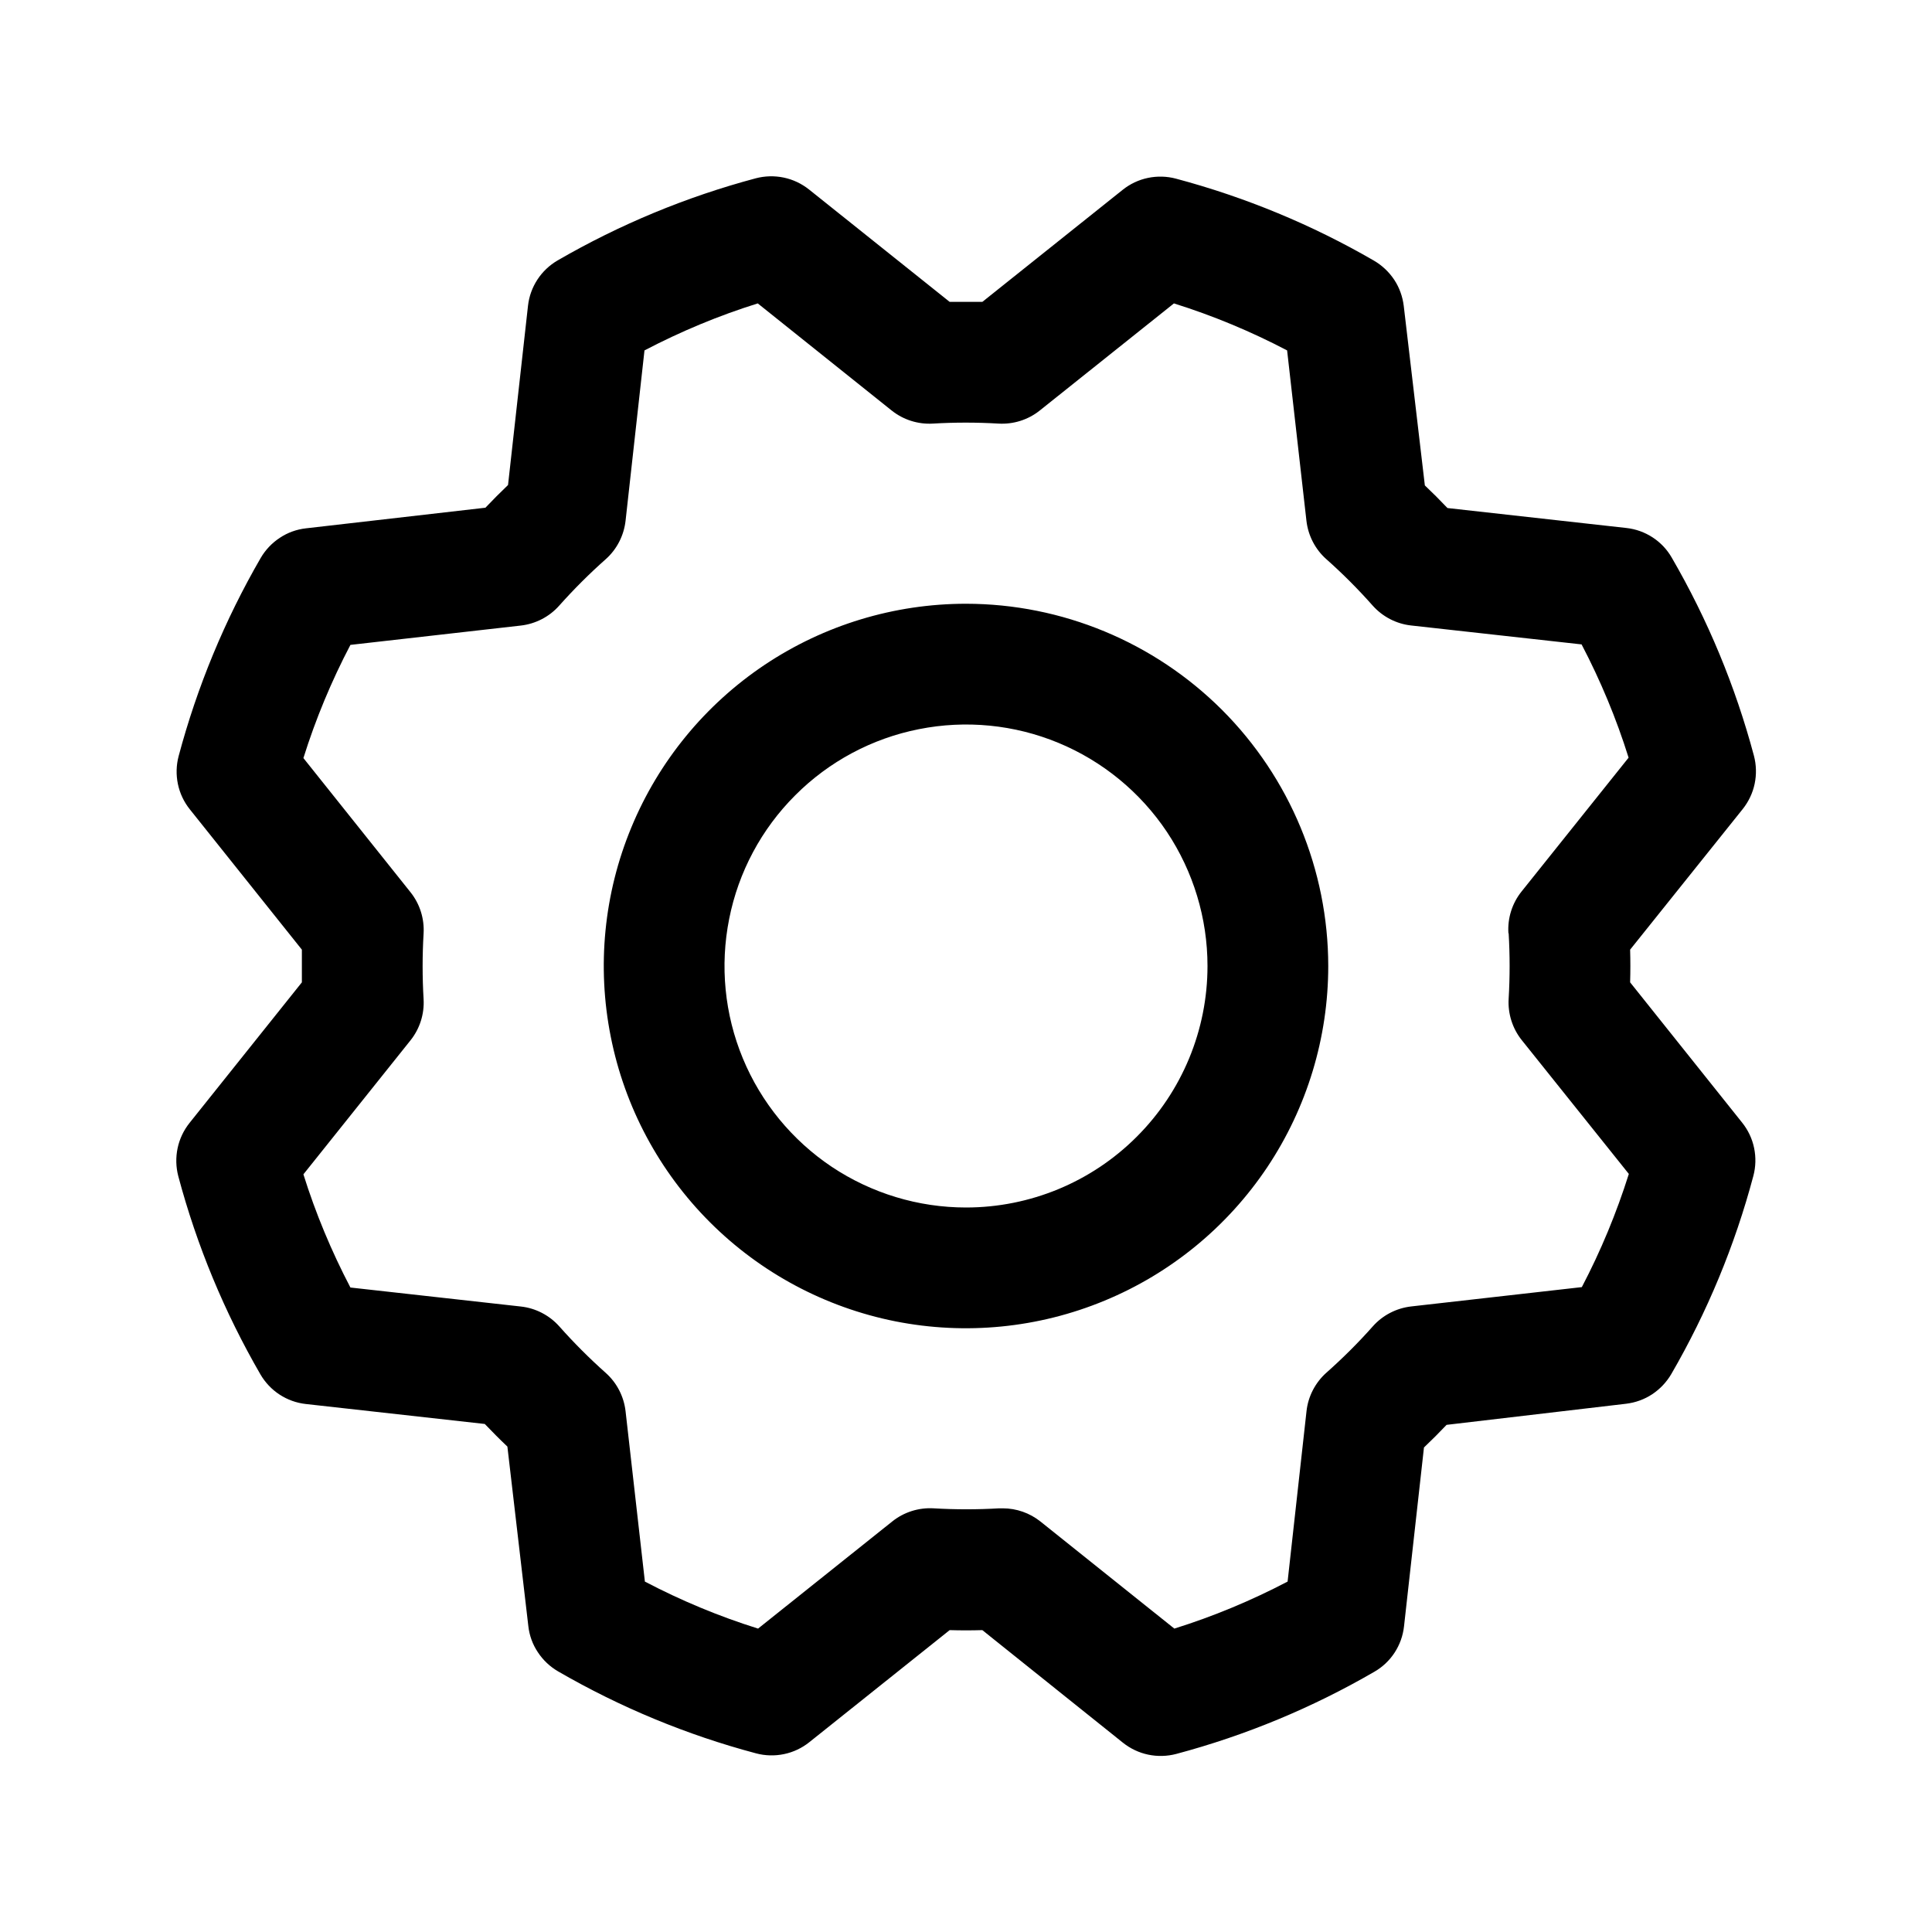 <svg width="24" height="24" viewBox="0 0 24 24" fill="none" xmlns="http://www.w3.org/2000/svg">
<path d="M12 7.5C11.11 7.5 10.24 7.764 9.5 8.258C8.76 8.753 8.183 9.456 7.843 10.278C7.502 11.1 7.413 12.005 7.587 12.878C7.76 13.751 8.189 14.553 8.818 15.182C9.447 15.811 10.249 16.24 11.122 16.414C11.995 16.587 12.9 16.498 13.722 16.157C14.544 15.817 15.247 15.24 15.742 14.5C16.236 13.76 16.5 12.89 16.5 12C16.499 10.807 16.024 9.663 15.181 8.819C14.337 7.976 13.193 7.501 12 7.5ZM12 15C11.407 15 10.827 14.824 10.333 14.495C9.84 14.165 9.455 13.696 9.228 13.148C9.001 12.6 8.942 11.997 9.058 11.415C9.173 10.833 9.459 10.298 9.879 9.879C10.298 9.459 10.833 9.173 11.415 9.058C11.997 8.942 12.6 9.001 13.148 9.228C13.696 9.455 14.165 9.84 14.495 10.333C14.824 10.827 15 11.407 15 12C15 12.796 14.684 13.559 14.121 14.121C13.559 14.684 12.796 15 12 15ZM20.25 12.203C20.254 12.068 20.254 11.932 20.25 11.797L21.649 10.05C21.722 9.958 21.773 9.851 21.797 9.736C21.821 9.621 21.818 9.502 21.788 9.388C21.558 8.526 21.215 7.699 20.767 6.927C20.709 6.826 20.628 6.74 20.53 6.676C20.432 6.612 20.321 6.572 20.205 6.559L17.981 6.311C17.889 6.214 17.795 6.12 17.7 6.03L17.438 3.801C17.424 3.685 17.384 3.573 17.32 3.476C17.255 3.378 17.169 3.297 17.068 3.238C16.297 2.791 15.469 2.449 14.607 2.219C14.494 2.189 14.375 2.186 14.26 2.21C14.145 2.234 14.037 2.285 13.945 2.359L12.203 3.75C12.068 3.75 11.932 3.75 11.797 3.75L10.05 2.354C9.958 2.281 9.851 2.23 9.736 2.206C9.621 2.182 9.502 2.185 9.388 2.215C8.526 2.445 7.699 2.788 6.927 3.235C6.826 3.294 6.74 3.375 6.676 3.473C6.612 3.571 6.572 3.682 6.559 3.798L6.311 6.025C6.214 6.118 6.12 6.212 6.03 6.307L3.801 6.563C3.685 6.576 3.573 6.616 3.476 6.681C3.378 6.745 3.297 6.831 3.238 6.932C2.791 7.704 2.449 8.531 2.219 9.393C2.189 9.506 2.186 9.625 2.21 9.74C2.234 9.855 2.285 9.963 2.359 10.055L3.75 11.797C3.75 11.932 3.75 12.068 3.75 12.203L2.354 13.95C2.281 14.042 2.23 14.149 2.206 14.264C2.182 14.379 2.185 14.498 2.215 14.612C2.445 15.474 2.788 16.301 3.235 17.073C3.294 17.174 3.375 17.26 3.473 17.324C3.571 17.388 3.682 17.428 3.798 17.441L6.022 17.689C6.115 17.786 6.208 17.88 6.303 17.97L6.563 20.199C6.576 20.316 6.616 20.427 6.681 20.524C6.745 20.622 6.831 20.703 6.932 20.762C7.704 21.209 8.531 21.552 9.393 21.781C9.506 21.811 9.625 21.814 9.74 21.79C9.855 21.766 9.963 21.715 10.055 21.641L11.797 20.25C11.932 20.254 12.068 20.254 12.203 20.25L13.95 21.649C14.042 21.722 14.149 21.773 14.264 21.797C14.379 21.821 14.498 21.818 14.612 21.788C15.474 21.558 16.301 21.215 17.073 20.767C17.174 20.709 17.26 20.628 17.324 20.53C17.388 20.432 17.428 20.321 17.441 20.205L17.689 17.981C17.786 17.889 17.88 17.795 17.97 17.7L20.199 17.438C20.316 17.424 20.427 17.384 20.524 17.32C20.622 17.255 20.703 17.169 20.762 17.068C21.209 16.297 21.552 15.469 21.781 14.607C21.811 14.494 21.814 14.375 21.79 14.26C21.766 14.145 21.715 14.037 21.641 13.945L20.25 12.203ZM18.741 11.593C18.757 11.864 18.757 12.136 18.741 12.407C18.73 12.592 18.788 12.776 18.904 12.921L20.234 14.583C20.081 15.068 19.886 15.539 19.65 15.989L17.531 16.229C17.347 16.25 17.176 16.338 17.053 16.477C16.873 16.68 16.68 16.872 16.477 17.052C16.339 17.175 16.25 17.346 16.23 17.53L15.995 19.647C15.544 19.883 15.074 20.079 14.588 20.231L12.925 18.901C12.792 18.795 12.627 18.737 12.457 18.737H12.412C12.141 18.753 11.869 18.753 11.598 18.737C11.412 18.726 11.229 18.784 11.084 18.9L9.417 20.231C8.932 20.079 8.461 19.883 8.011 19.647L7.771 17.531C7.75 17.347 7.662 17.176 7.523 17.053C7.321 16.873 7.128 16.68 6.948 16.477C6.825 16.339 6.654 16.25 6.47 16.23L4.353 15.994C4.117 15.543 3.921 15.073 3.769 14.588L5.099 12.924C5.215 12.779 5.273 12.596 5.262 12.411C5.246 12.14 5.246 11.868 5.262 11.597C5.273 11.411 5.215 11.228 5.099 11.083L3.769 9.417C3.921 8.932 4.117 8.461 4.353 8.011L6.469 7.771C6.653 7.75 6.824 7.662 6.947 7.523C7.127 7.321 7.32 7.128 7.523 6.948C7.662 6.825 7.75 6.654 7.771 6.469L8.006 4.353C8.457 4.117 8.927 3.921 9.413 3.769L11.076 5.099C11.221 5.215 11.404 5.273 11.589 5.262C11.86 5.246 12.132 5.246 12.403 5.262C12.589 5.273 12.772 5.215 12.917 5.099L14.583 3.769C15.068 3.921 15.539 4.117 15.989 4.353L16.229 6.469C16.25 6.653 16.338 6.824 16.477 6.947C16.68 7.127 16.872 7.32 17.052 7.523C17.175 7.661 17.346 7.75 17.53 7.77L19.647 8.005C19.883 8.456 20.079 8.926 20.231 9.412L18.901 11.075C18.784 11.221 18.726 11.406 18.738 11.593H18.741Z" fill="black"/>
</svg>
